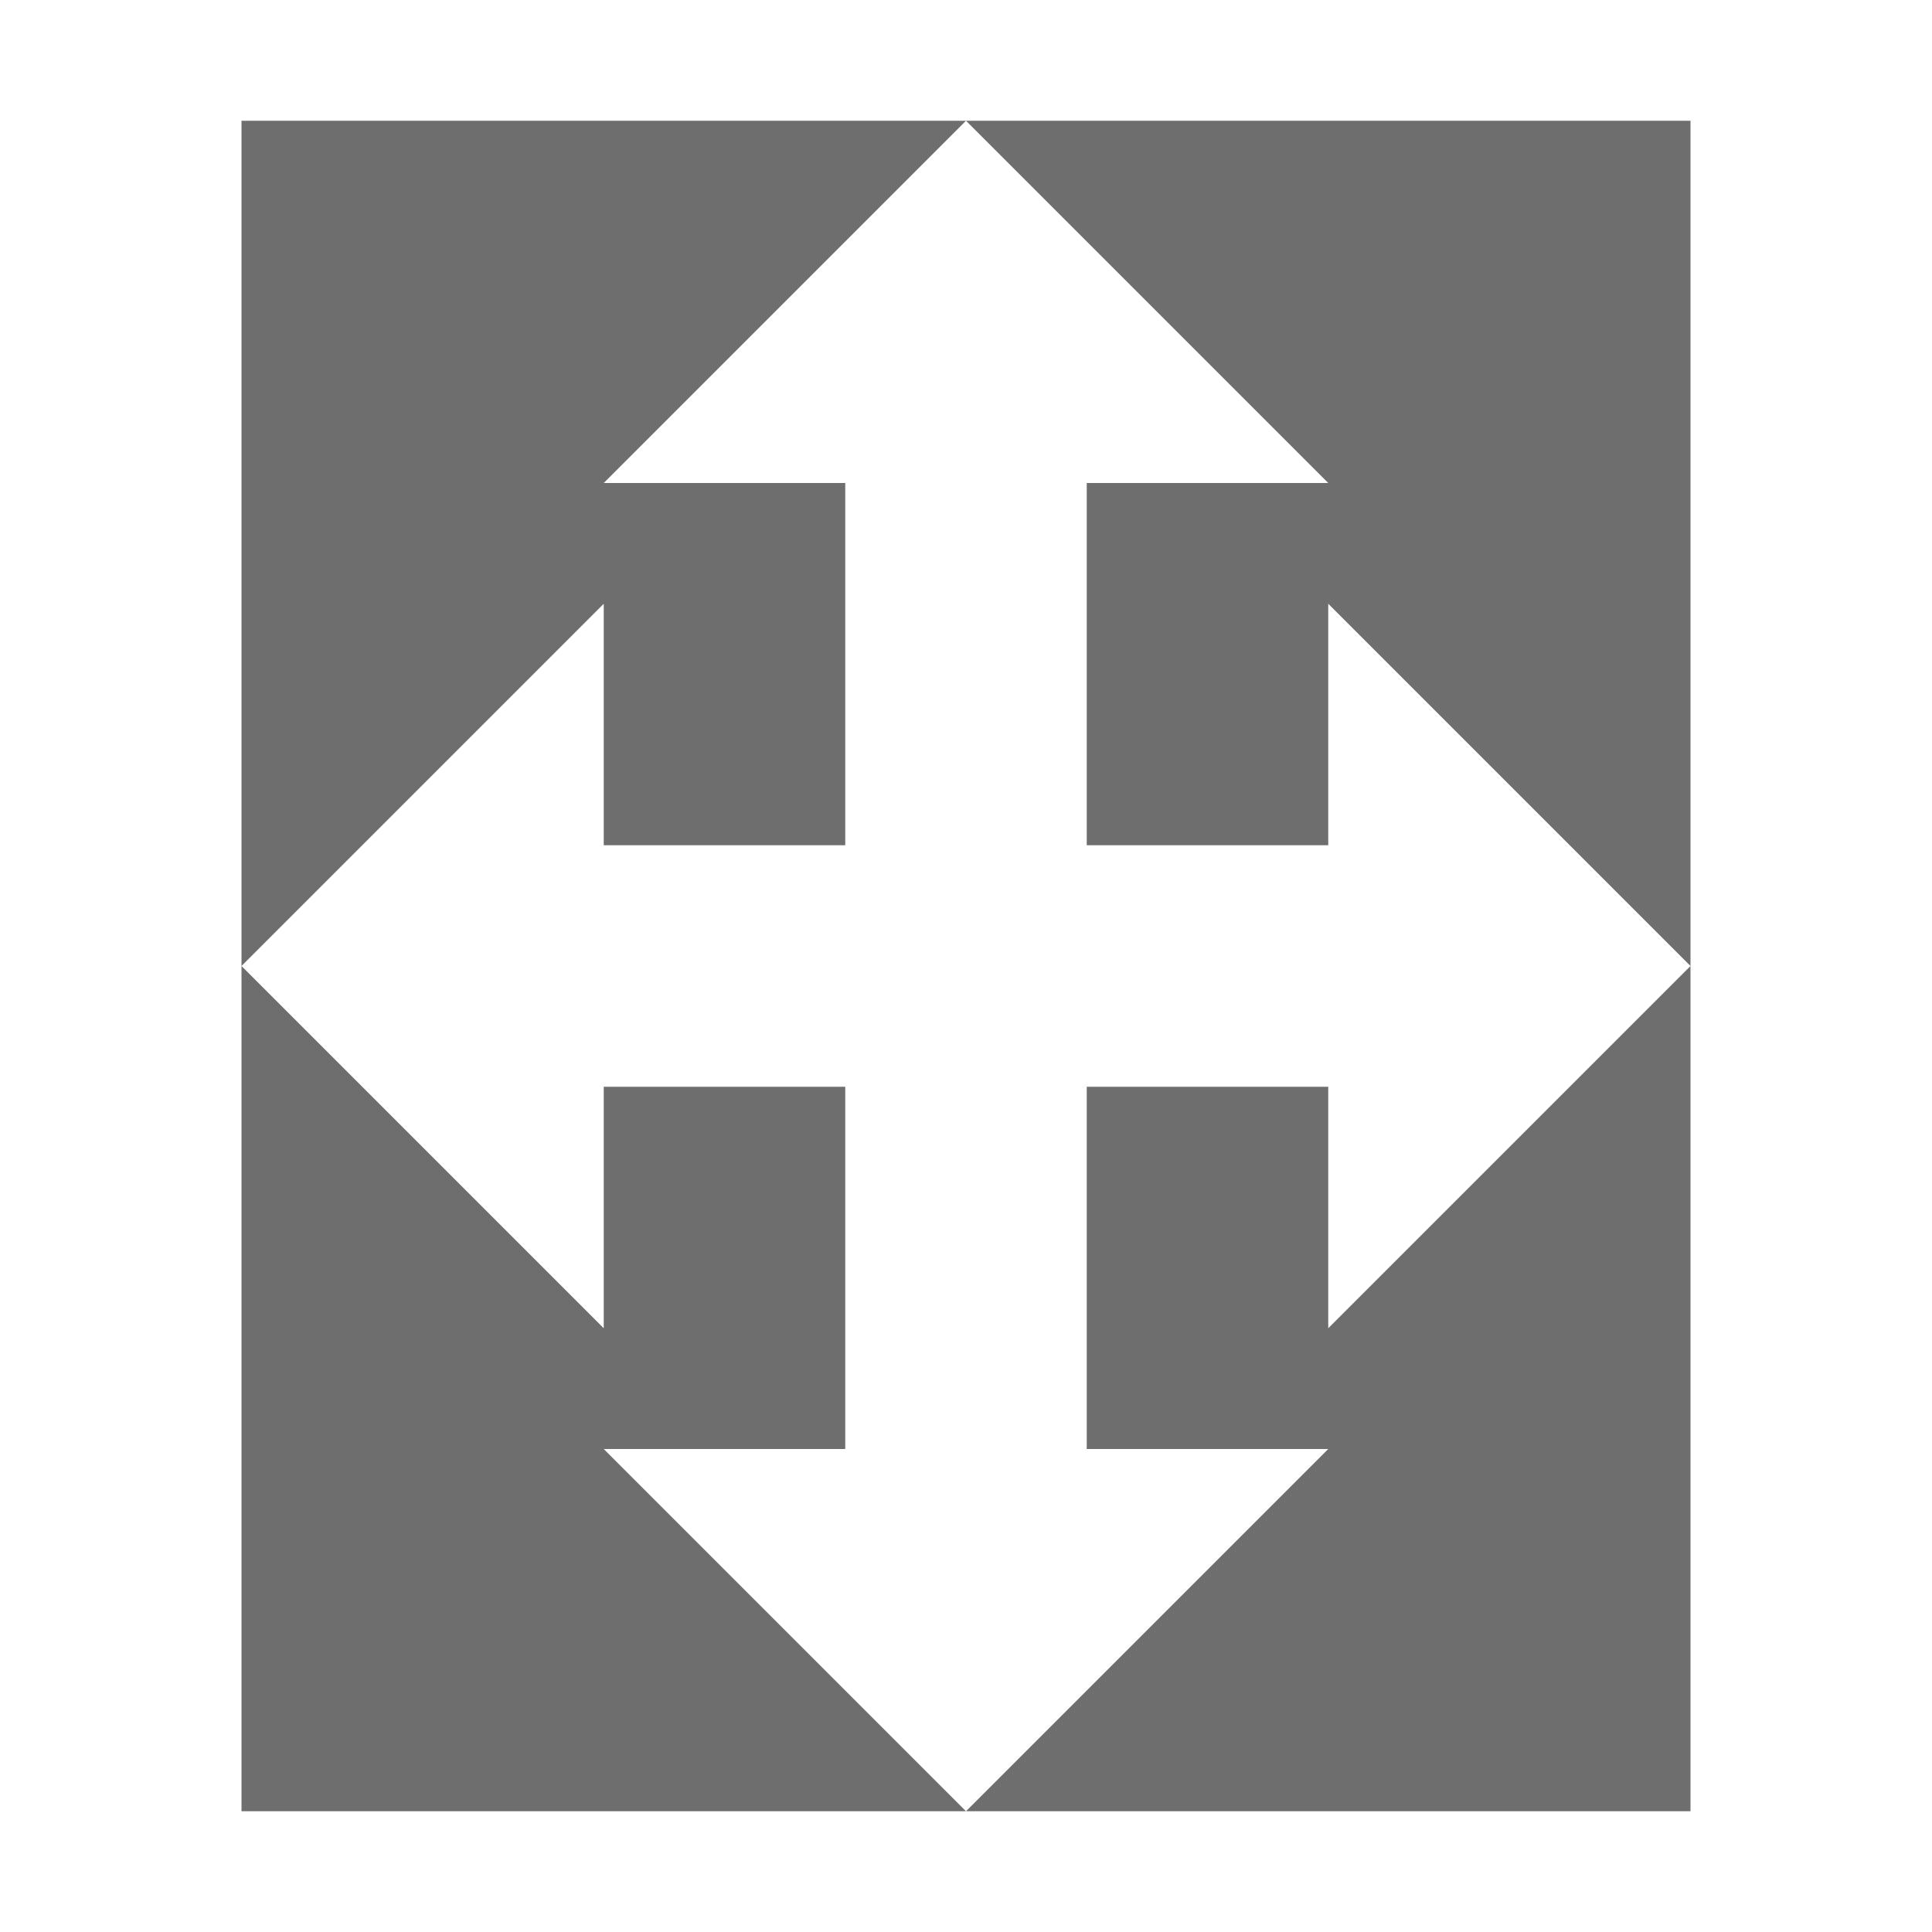 <svg width="16" height="16" viewBox="0 0 16 16" xmlns="http://www.w3.org/2000/svg"><rect width="16" height="16" fill="none"/><path d="M5 7V5L2 8l3 3V9h2v3h2V9h2V7H9V4H7v3H5zM2 1h12v14H2V1zm6 0L5 4h6L8 1zm0 14l3-3H5l3 3zm6-7l-3-3v6l3-3z" fill="#6E6E6E" fill-rule="evenodd"/></svg>